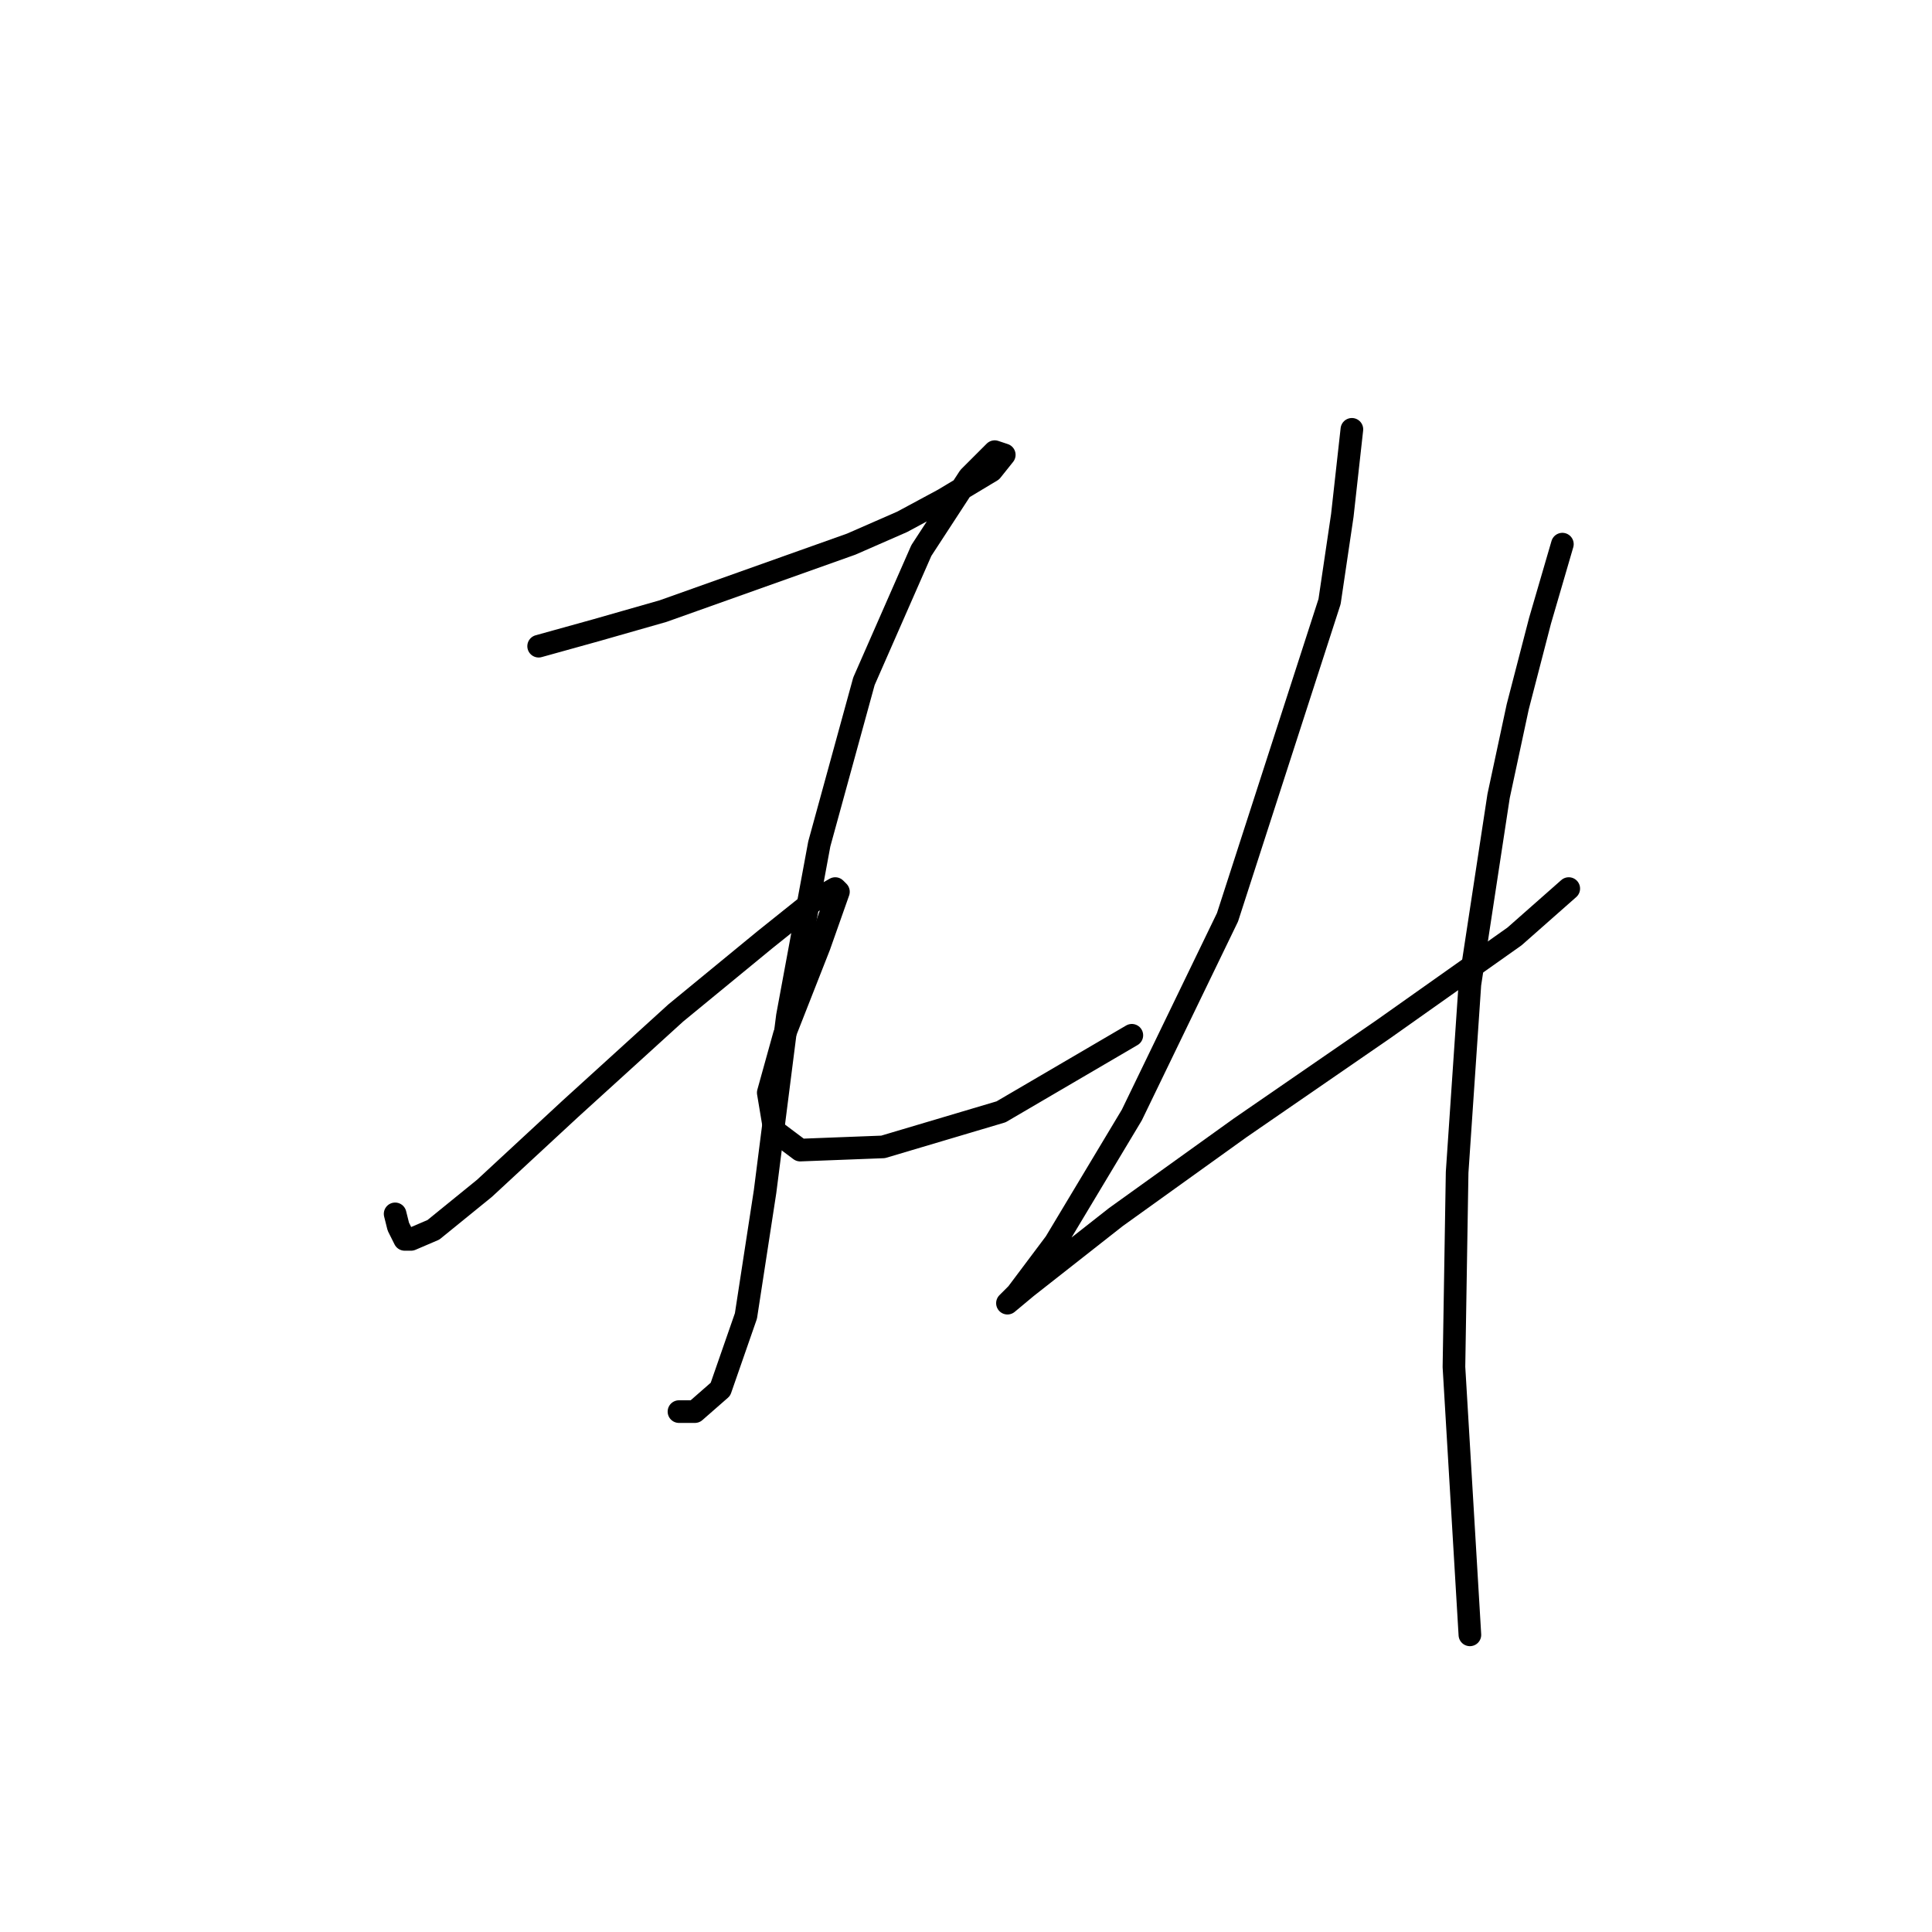 <?xml version="1.0" standalone="no"?>
    <svg width="256" height="256" xmlns="http://www.w3.org/2000/svg" version="1.1">
    <polyline stroke="black" stroke-width="3" stroke-linecap="round" fill="transparent" stroke-linejoin="round" points="71.373 85.624 78.979 83.511 87.854 80.976 112.786 72.102 119.548 69.143 125.041 66.185 131.38 62.382 133.07 60.269 131.803 59.847 128.422 63.227 122.083 72.947 114.477 90.273 108.56 111.825 104.335 134.644 101.376 157.886 98.841 174.367 95.46 184.087 92.08 187.045 89.967 187.045 89.967 187.045 " />
        <polyline stroke="black" stroke-width="3" stroke-linecap="round" fill="transparent" stroke-linejoin="round" points="52.357 160.844 52.779 162.535 53.624 164.225 54.469 164.225 57.428 162.957 64.189 157.464 75.599 146.899 89.544 134.222 101.376 124.502 107.715 119.431 110.673 117.741 111.096 118.163 108.56 125.347 103.912 137.18 101.799 144.786 102.644 149.857 106.025 152.393 117.012 151.97 132.648 147.322 149.974 137.18 149.974 137.18 " />
        <polyline stroke="black" stroke-width="3" stroke-linecap="round" fill="transparent" stroke-linejoin="round" points="179.132 56.889 177.864 68.298 176.174 79.708 162.651 121.544 149.974 147.744 139.832 164.648 134.761 171.409 133.493 172.677 136.028 170.564 147.861 161.267 164.342 149.435 183.358 136.335 200.684 124.08 207.868 117.741 207.868 117.741 " />
        <polyline stroke="black" stroke-width="3" stroke-linecap="round" fill="transparent" stroke-linejoin="round" points="207.023 72.102 204.065 82.244 201.107 93.653 198.571 105.486 194.768 130.418 193.077 155.351 192.655 181.129 194.768 216.626 194.768 216.626 " />
        </svg>